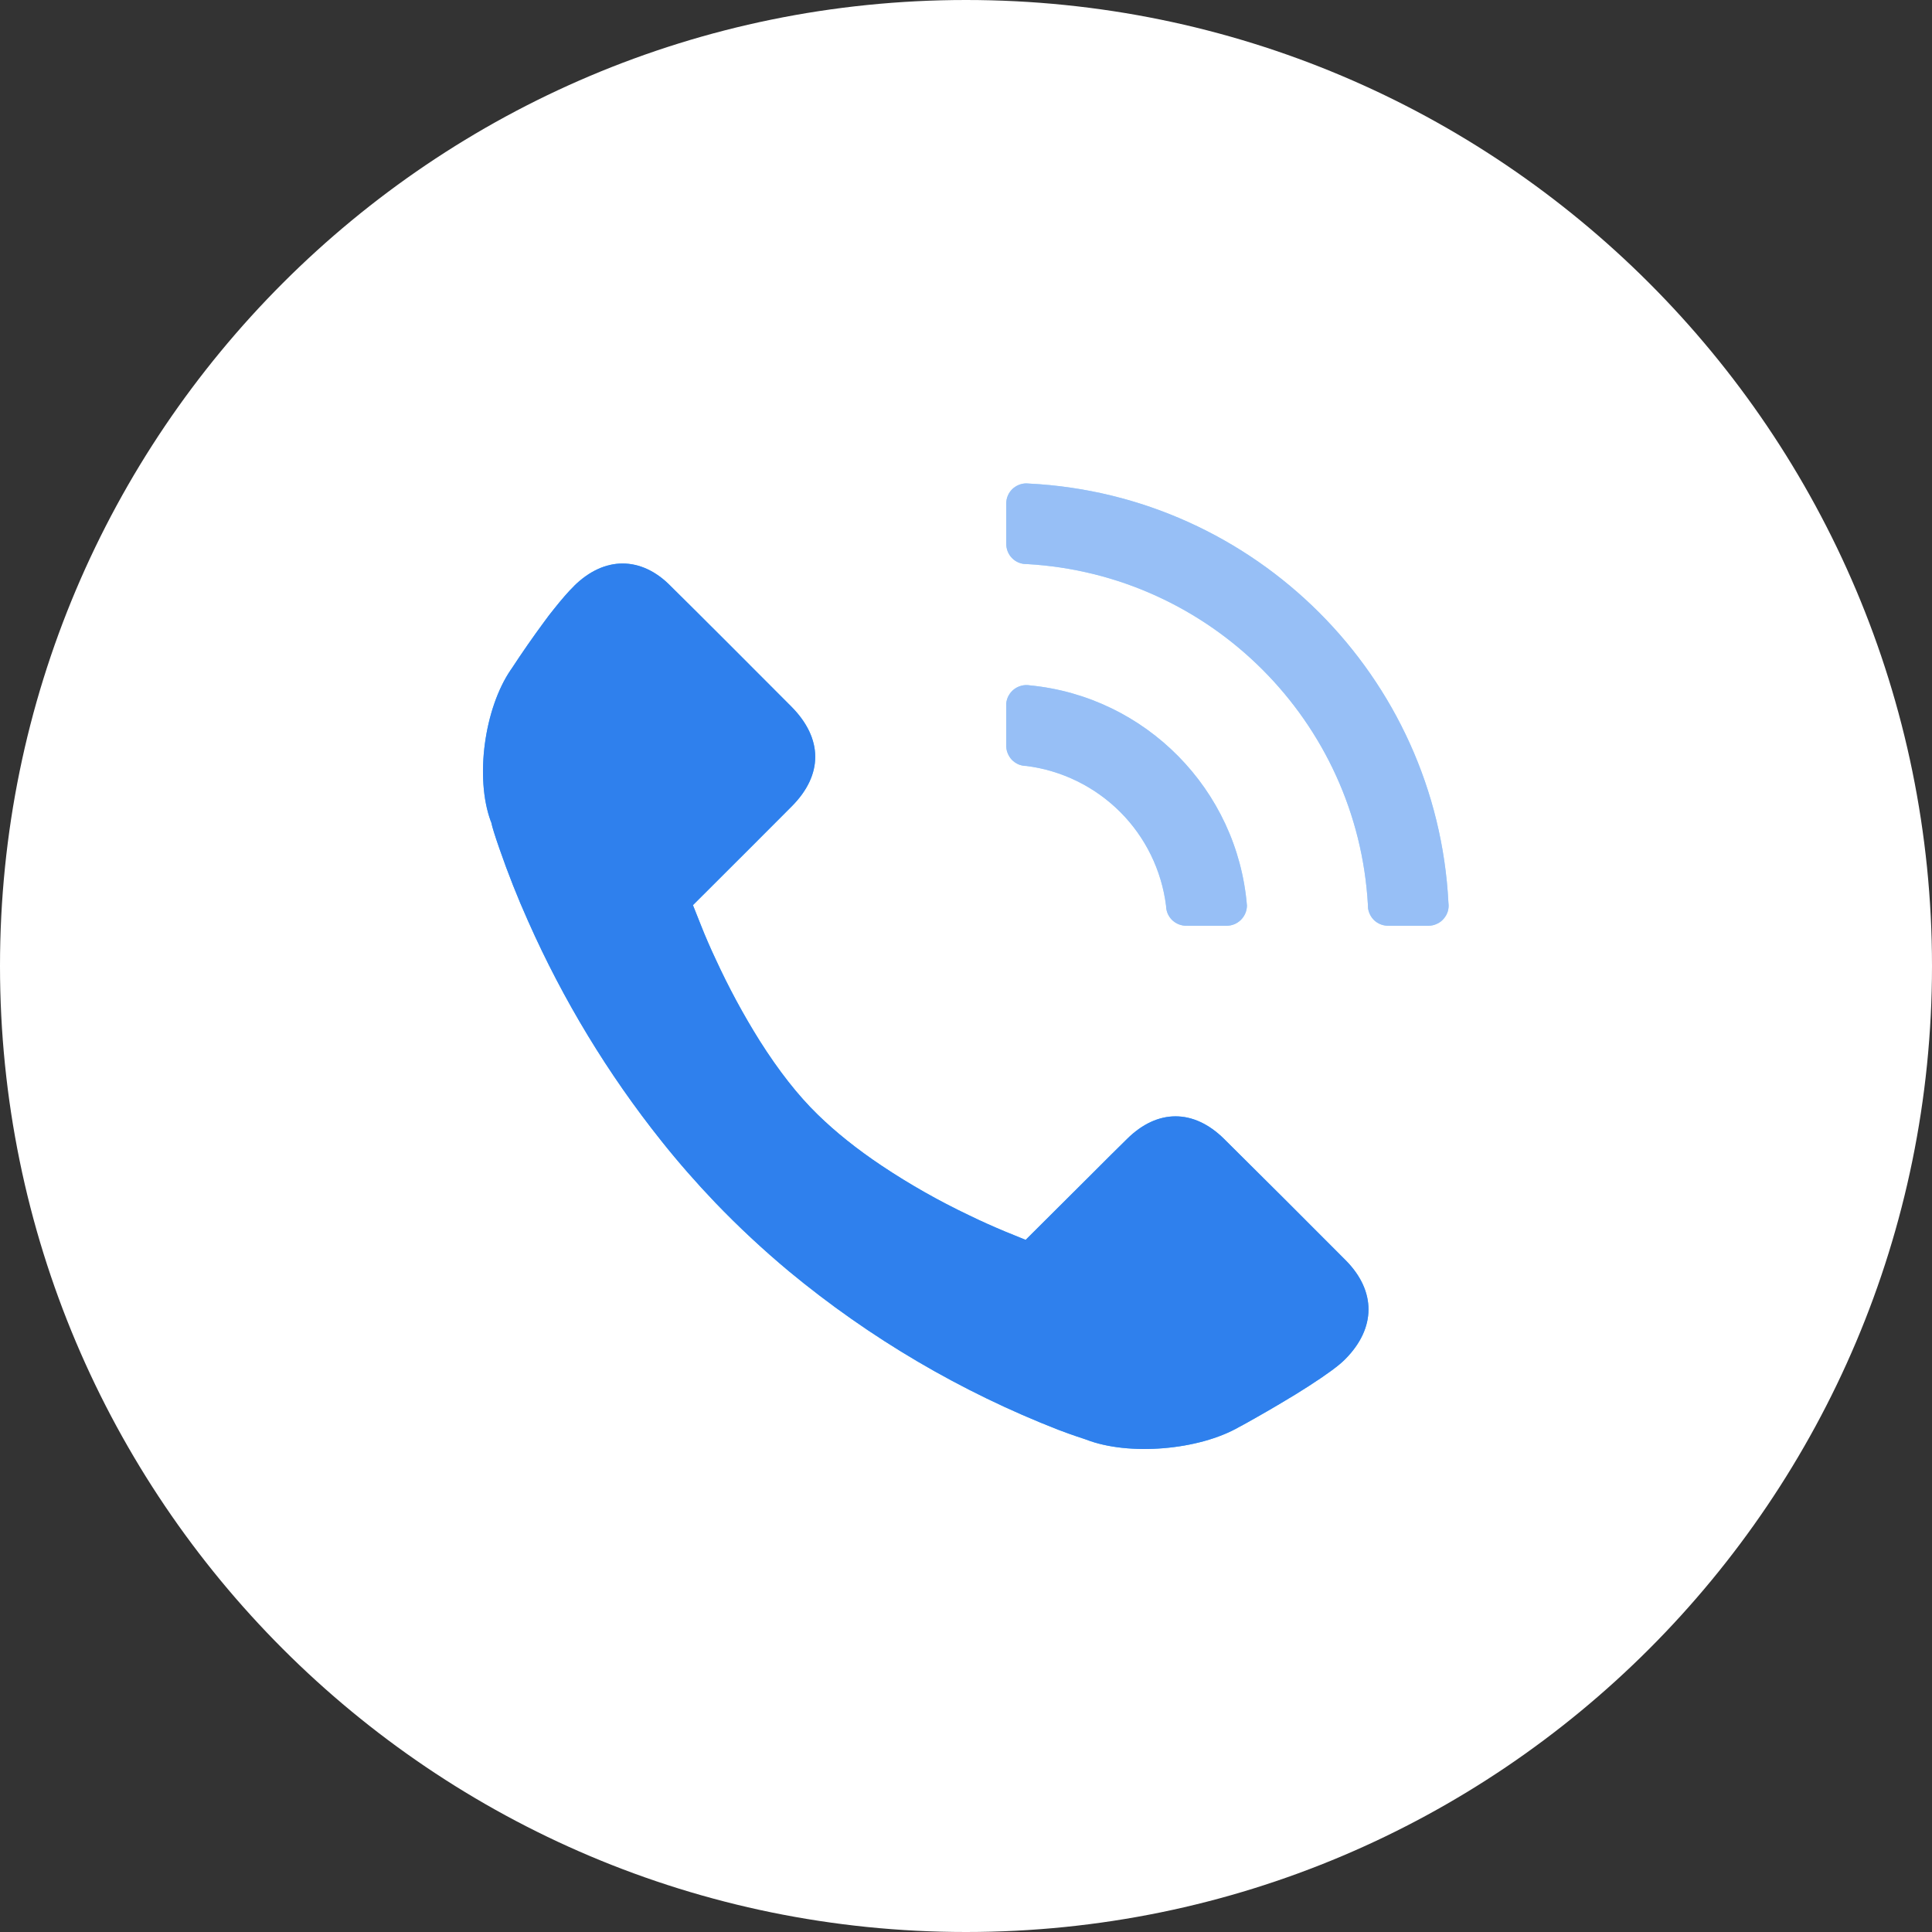 <svg width="24" height="24" viewBox="0 0 24 24" fill="none" xmlns="http://www.w3.org/2000/svg">
<rect x="0" y="0" width="24" height="24" fill="#333333" stroke="none"/>
<path d="M0 12C0 5.373 5.373 0 12 0V0C18.627 0 24 5.373 24 12V12C24 18.627 18.627 24 12 24V24C5.373 24 0 18.627 0 12V12Z" fill="white"/>
<path d="M7.132 7.279C7.062 7.347 6.978 7.444 6.88 7.567C6.841 7.615 6.801 7.667 6.76 7.724C6.618 7.916 6.483 8.111 6.352 8.311L6.346 8.319C6.015 8.803 5.9 9.663 6.095 10.198L6.104 10.22L6.109 10.243C6.114 10.267 6.145 10.375 6.205 10.545C6.311 10.85 6.429 11.15 6.561 11.444C6.995 12.422 7.551 13.34 8.218 14.176C8.428 14.44 8.651 14.694 8.884 14.938C9.173 15.239 9.479 15.524 9.8 15.792C10.805 16.624 11.936 17.29 13.151 17.763C13.336 17.833 13.437 17.864 13.463 17.873L13.478 17.878L13.492 17.883C14.021 18.088 14.892 18.016 15.394 17.726L15.404 17.721C15.439 17.703 15.514 17.661 15.614 17.604C15.788 17.506 15.95 17.409 16.095 17.321C16.152 17.286 16.207 17.251 16.257 17.219C16.479 17.076 16.633 16.964 16.711 16.884C17.095 16.497 17.096 16.038 16.716 15.655C16.203 15.14 15.696 14.633 15.206 14.148C14.828 13.774 14.378 13.774 14.001 14.148C13.894 14.254 13.725 14.419 13.513 14.633L12.741 15.402L12.49 15.3C12.337 15.236 12.186 15.169 12.037 15.096C11.661 14.917 11.299 14.712 10.953 14.481C10.646 14.276 10.379 14.062 10.157 13.845C9.914 13.609 9.672 13.3 9.438 12.93C9.233 12.603 9.05 12.263 8.889 11.913C8.824 11.775 8.763 11.635 8.707 11.493L8.608 11.244L9.326 10.527C9.496 10.357 9.666 10.187 9.835 10.017C10.226 9.625 10.224 9.175 9.832 8.779C9.5 8.444 8.555 7.5 8.335 7.284C8.15 7.093 7.941 7 7.734 7C7.527 7 7.32 7.093 7.131 7.279H7.132Z" fill="#48B2FF"/>
<path d="M7.132 7.279C7.062 7.347 6.978 7.444 6.88 7.567C6.841 7.615 6.801 7.667 6.76 7.724C6.618 7.916 6.483 8.111 6.352 8.311L6.346 8.319C6.015 8.803 5.9 9.663 6.095 10.198L6.104 10.22L6.109 10.243C6.114 10.267 6.145 10.375 6.205 10.545C6.311 10.85 6.429 11.15 6.561 11.444C6.995 12.422 7.551 13.34 8.218 14.176C8.428 14.44 8.651 14.694 8.884 14.938C9.173 15.239 9.479 15.524 9.8 15.792C10.805 16.624 11.936 17.29 13.151 17.763C13.336 17.833 13.437 17.864 13.463 17.873L13.478 17.878L13.492 17.883C14.021 18.088 14.892 18.016 15.394 17.726L15.404 17.721C15.439 17.703 15.514 17.661 15.614 17.604C15.788 17.506 15.95 17.409 16.095 17.321C16.152 17.286 16.207 17.251 16.257 17.219C16.479 17.076 16.633 16.964 16.711 16.884C17.095 16.497 17.096 16.038 16.716 15.655C16.203 15.14 15.696 14.633 15.206 14.148C14.828 13.774 14.378 13.774 14.001 14.148C13.894 14.254 13.725 14.419 13.513 14.633L12.741 15.402L12.49 15.3C12.337 15.236 12.186 15.169 12.037 15.096C11.661 14.917 11.299 14.712 10.953 14.481C10.646 14.276 10.379 14.062 10.157 13.845C9.914 13.609 9.672 13.3 9.438 12.93C9.233 12.603 9.05 12.263 8.889 11.913C8.824 11.775 8.763 11.635 8.707 11.493L8.608 11.244L9.326 10.527C9.496 10.357 9.666 10.187 9.835 10.017C10.226 9.625 10.224 9.175 9.832 8.779C9.5 8.444 8.555 7.5 8.335 7.284C8.15 7.093 7.941 7 7.734 7C7.527 7 7.32 7.093 7.131 7.279H7.132Z" fill="#2F80ED"/>
<g opacity="0.5">
<path d="M14.75 11.5V11.499L14.735 11.5C14.674 11.5 14.615 11.477 14.569 11.437C14.523 11.396 14.494 11.34 14.487 11.279L14.485 11.25C14.429 10.809 14.229 10.4 13.915 10.086C13.6 9.772 13.191 9.571 12.75 9.515C12.716 9.515 12.682 9.508 12.651 9.495C12.62 9.481 12.591 9.461 12.568 9.437C12.545 9.412 12.527 9.382 12.515 9.35C12.503 9.318 12.498 9.284 12.5 9.25H12.5V8.735C12.504 8.701 12.514 8.667 12.532 8.637C12.549 8.607 12.572 8.581 12.6 8.56C12.627 8.54 12.659 8.525 12.693 8.517C12.726 8.509 12.761 8.508 12.795 8.514C14.231 8.654 15.371 9.807 15.49 11.25C15.488 11.388 15.376 11.5 15.238 11.5L15.25 11.499V11.5H14.75ZM12.75 6.005C12.761 6.005 12.771 6.006 12.782 6.007C15.594 6.149 17.85 8.404 17.993 11.216C17.998 11.252 17.995 11.288 17.985 11.322C17.974 11.356 17.957 11.387 17.933 11.414C17.91 11.441 17.881 11.463 17.848 11.477C17.816 11.492 17.781 11.5 17.745 11.5L17.75 11.5V11.5H17.25V11.499L17.243 11.5C17.181 11.5 17.122 11.477 17.076 11.437C17.031 11.396 17.002 11.34 16.994 11.279L16.993 11.25V11.244C16.865 8.962 15.038 7.135 12.756 7.007L12.75 7.007C12.717 7.007 12.684 7.001 12.653 6.988C12.622 6.975 12.594 6.956 12.571 6.932C12.547 6.908 12.529 6.879 12.517 6.848C12.505 6.817 12.499 6.783 12.5 6.75V6.25C12.501 6.184 12.528 6.122 12.575 6.076C12.622 6.031 12.685 6.005 12.75 6.005V6.005Z" fill="#48B2FF"/>
<path d="M14.75 11.5V11.499L14.735 11.5C14.674 11.5 14.615 11.477 14.569 11.437C14.523 11.396 14.494 11.34 14.487 11.279L14.485 11.25C14.429 10.809 14.229 10.4 13.915 10.086C13.6 9.772 13.191 9.571 12.75 9.515C12.716 9.515 12.682 9.508 12.651 9.495C12.62 9.481 12.591 9.461 12.568 9.437C12.545 9.412 12.527 9.382 12.515 9.35C12.503 9.318 12.498 9.284 12.5 9.25H12.5V8.735C12.504 8.701 12.514 8.667 12.532 8.637C12.549 8.607 12.572 8.581 12.6 8.56C12.627 8.54 12.659 8.525 12.693 8.517C12.726 8.509 12.761 8.508 12.795 8.514C14.231 8.654 15.371 9.807 15.49 11.25C15.488 11.388 15.376 11.5 15.238 11.5L15.25 11.499V11.5H14.75ZM12.75 6.005C12.761 6.005 12.771 6.006 12.782 6.007C15.594 6.149 17.85 8.404 17.993 11.216C17.998 11.252 17.995 11.288 17.985 11.322C17.974 11.356 17.957 11.387 17.933 11.414C17.91 11.441 17.881 11.463 17.848 11.477C17.816 11.492 17.781 11.5 17.745 11.5L17.75 11.5V11.5H17.25V11.499L17.243 11.5C17.181 11.5 17.122 11.477 17.076 11.437C17.031 11.396 17.002 11.34 16.994 11.279L16.993 11.25V11.244C16.865 8.962 15.038 7.135 12.756 7.007L12.75 7.007C12.717 7.007 12.684 7.001 12.653 6.988C12.622 6.975 12.594 6.956 12.571 6.932C12.547 6.908 12.529 6.879 12.517 6.848C12.505 6.817 12.499 6.783 12.5 6.75V6.25C12.501 6.184 12.528 6.122 12.575 6.076C12.622 6.031 12.685 6.005 12.75 6.005V6.005Z" fill="#2F80ED"/>
</g>
</svg>
